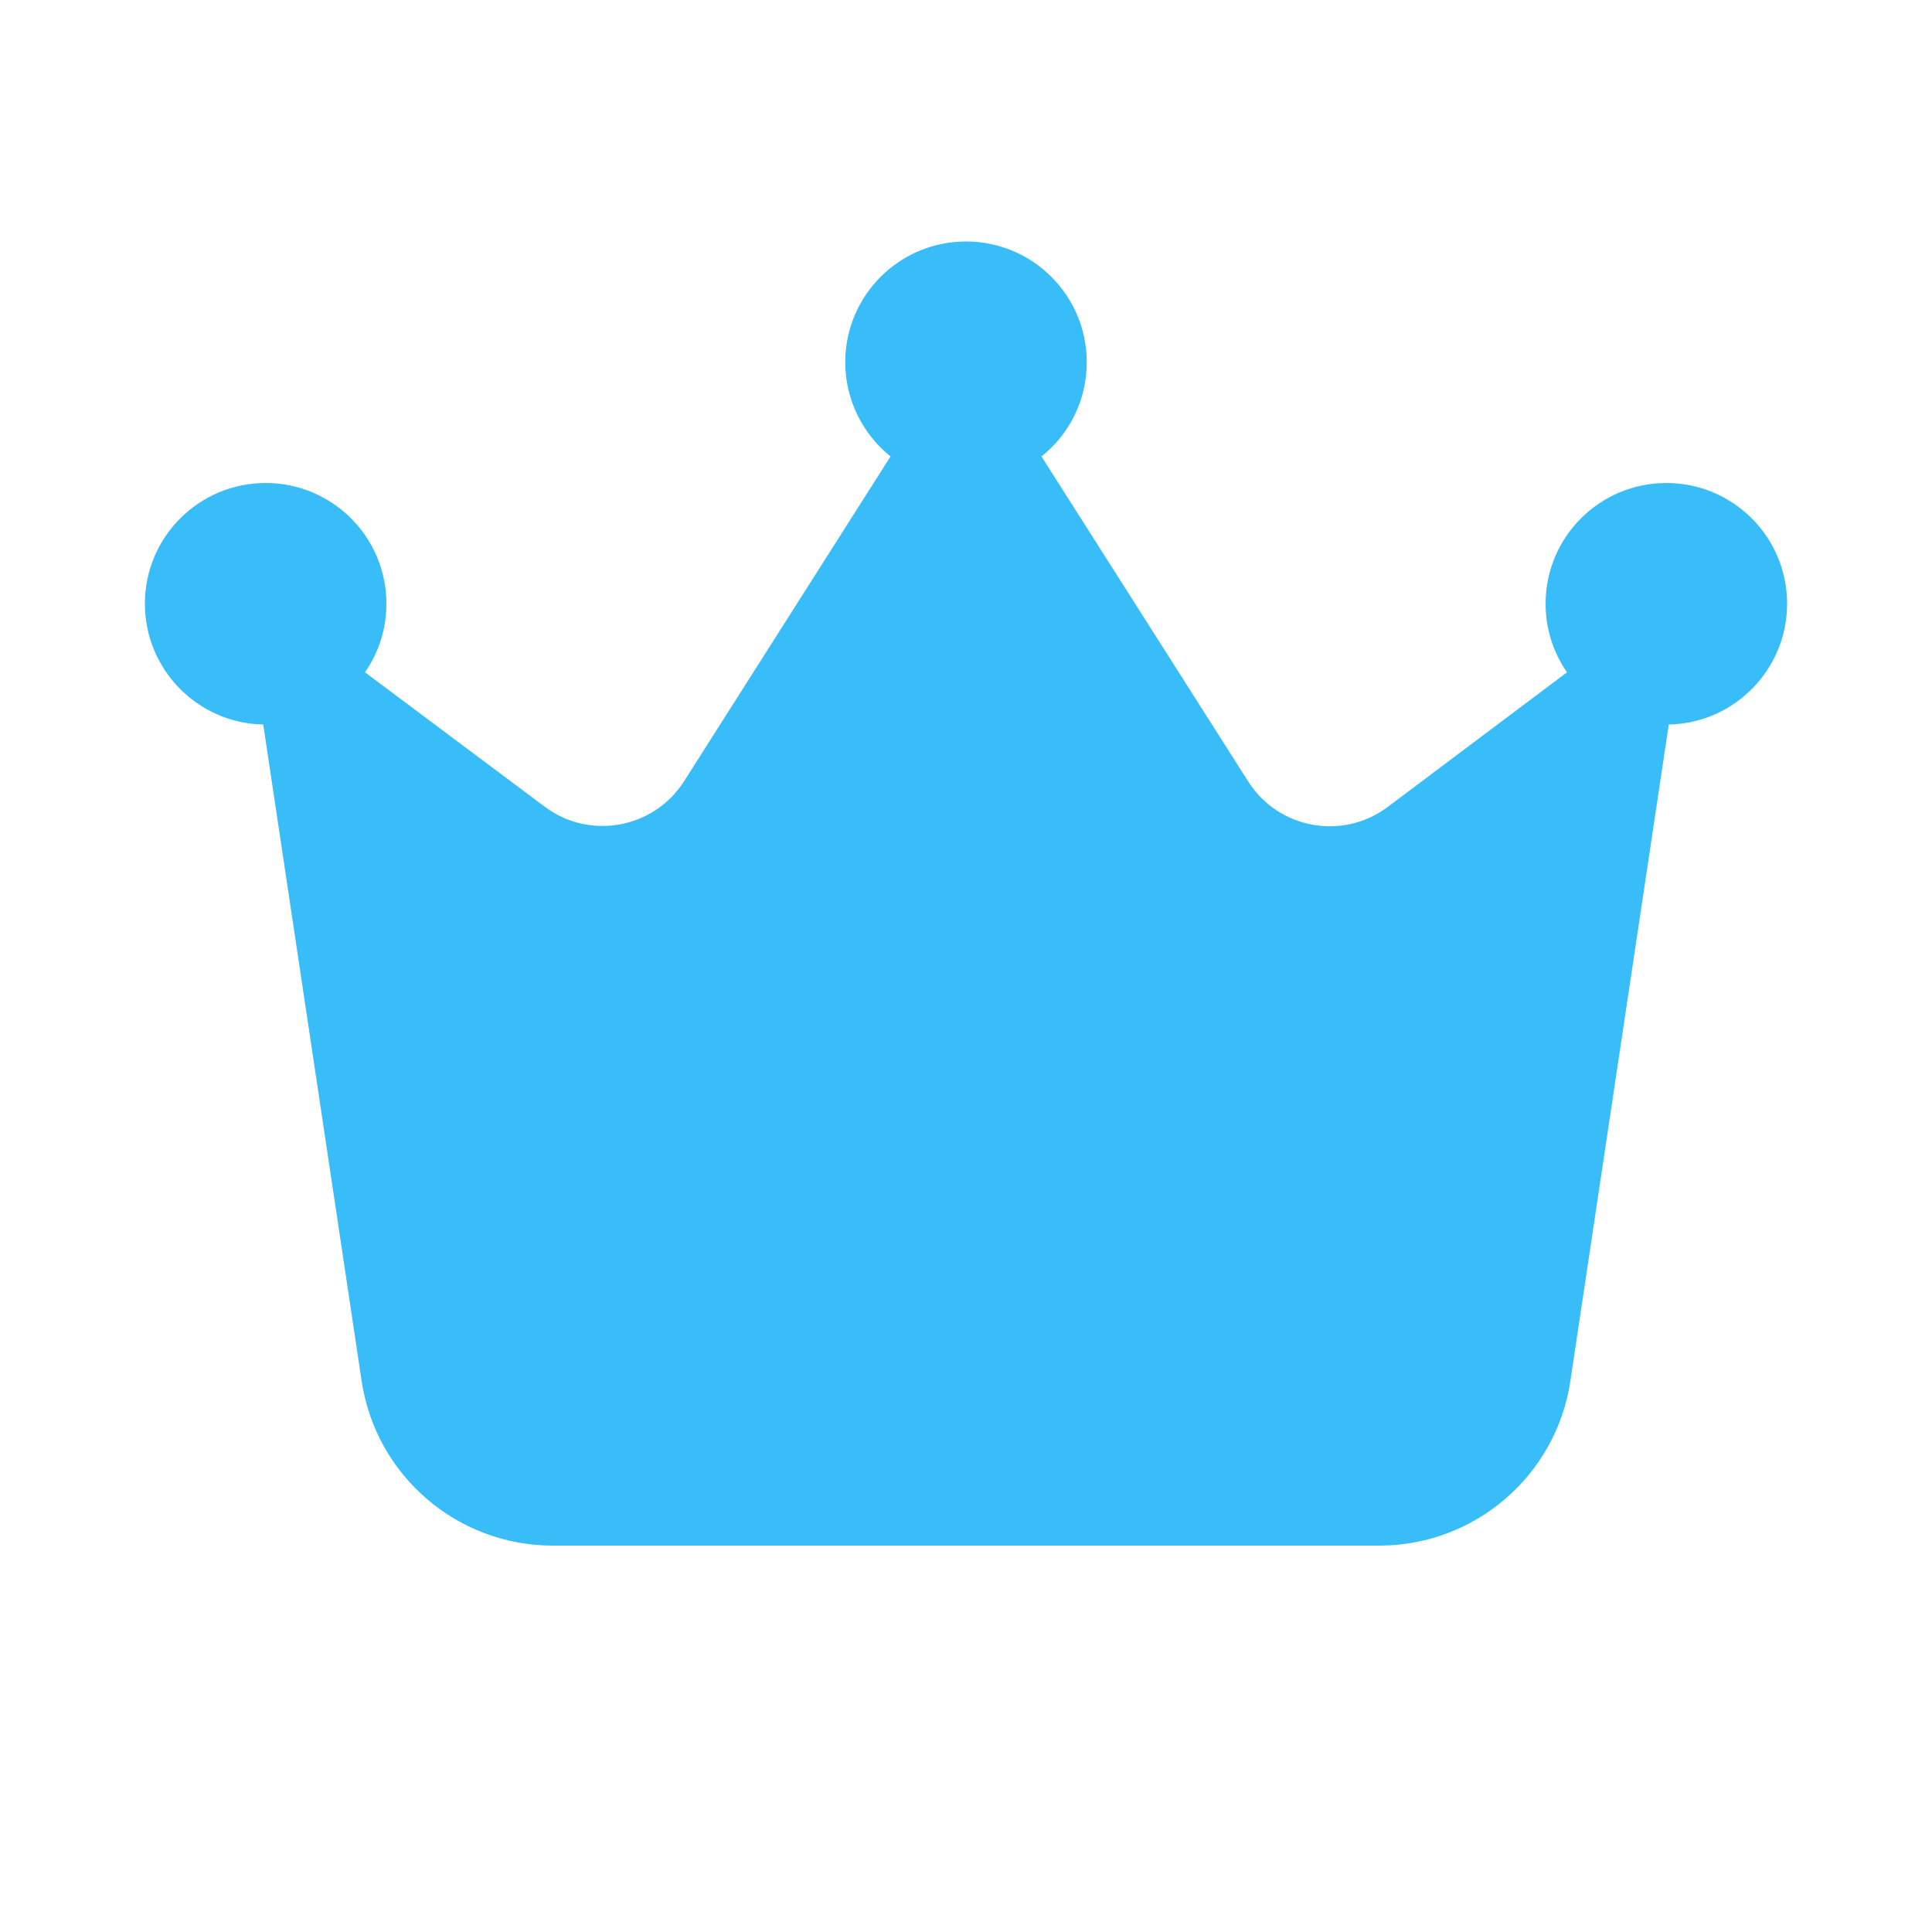 <svg xmlns="http://www.w3.org/2000/svg" viewBox="0 0 640 640"><!--!Font Awesome Free 7.0.0 by @fontawesome - https://fontawesome.com License - https://fontawesome.com/license/free Copyright 2025 Fonticons, Inc.--><path fill="#38bdf8" d="M345 151.2C354.2 143.9 360 132.6 360 120C360 97.9 342.1 80 320 80C297.9 80 280 97.9 280 120C280 132.6 285.9 143.9 295 151.2L226.6 258.8C216.6 274.5 195.3 278.4 180.4 267.2L120.9 222.7C125.4 216.3 128 208.4 128 200C128 177.9 110.1 160 88 160C65.9 160 48 177.9 48 200C48 221.8 65.5 239.6 87.2 240L119.8 457.5C124.5 488.8 151.4 512 183.1 512L456.9 512C488.6 512 515.5 488.8 520.2 457.5L552.8 240C574.5 239.6 592 221.8 592 200C592 177.9 574.1 160 552 160C529.9 160 512 177.9 512 200C512 208.4 514.6 216.3 519.1 222.7L459.7 267.3C444.8 278.5 423.5 274.6 413.5 258.9L345 151.2z"/></svg>